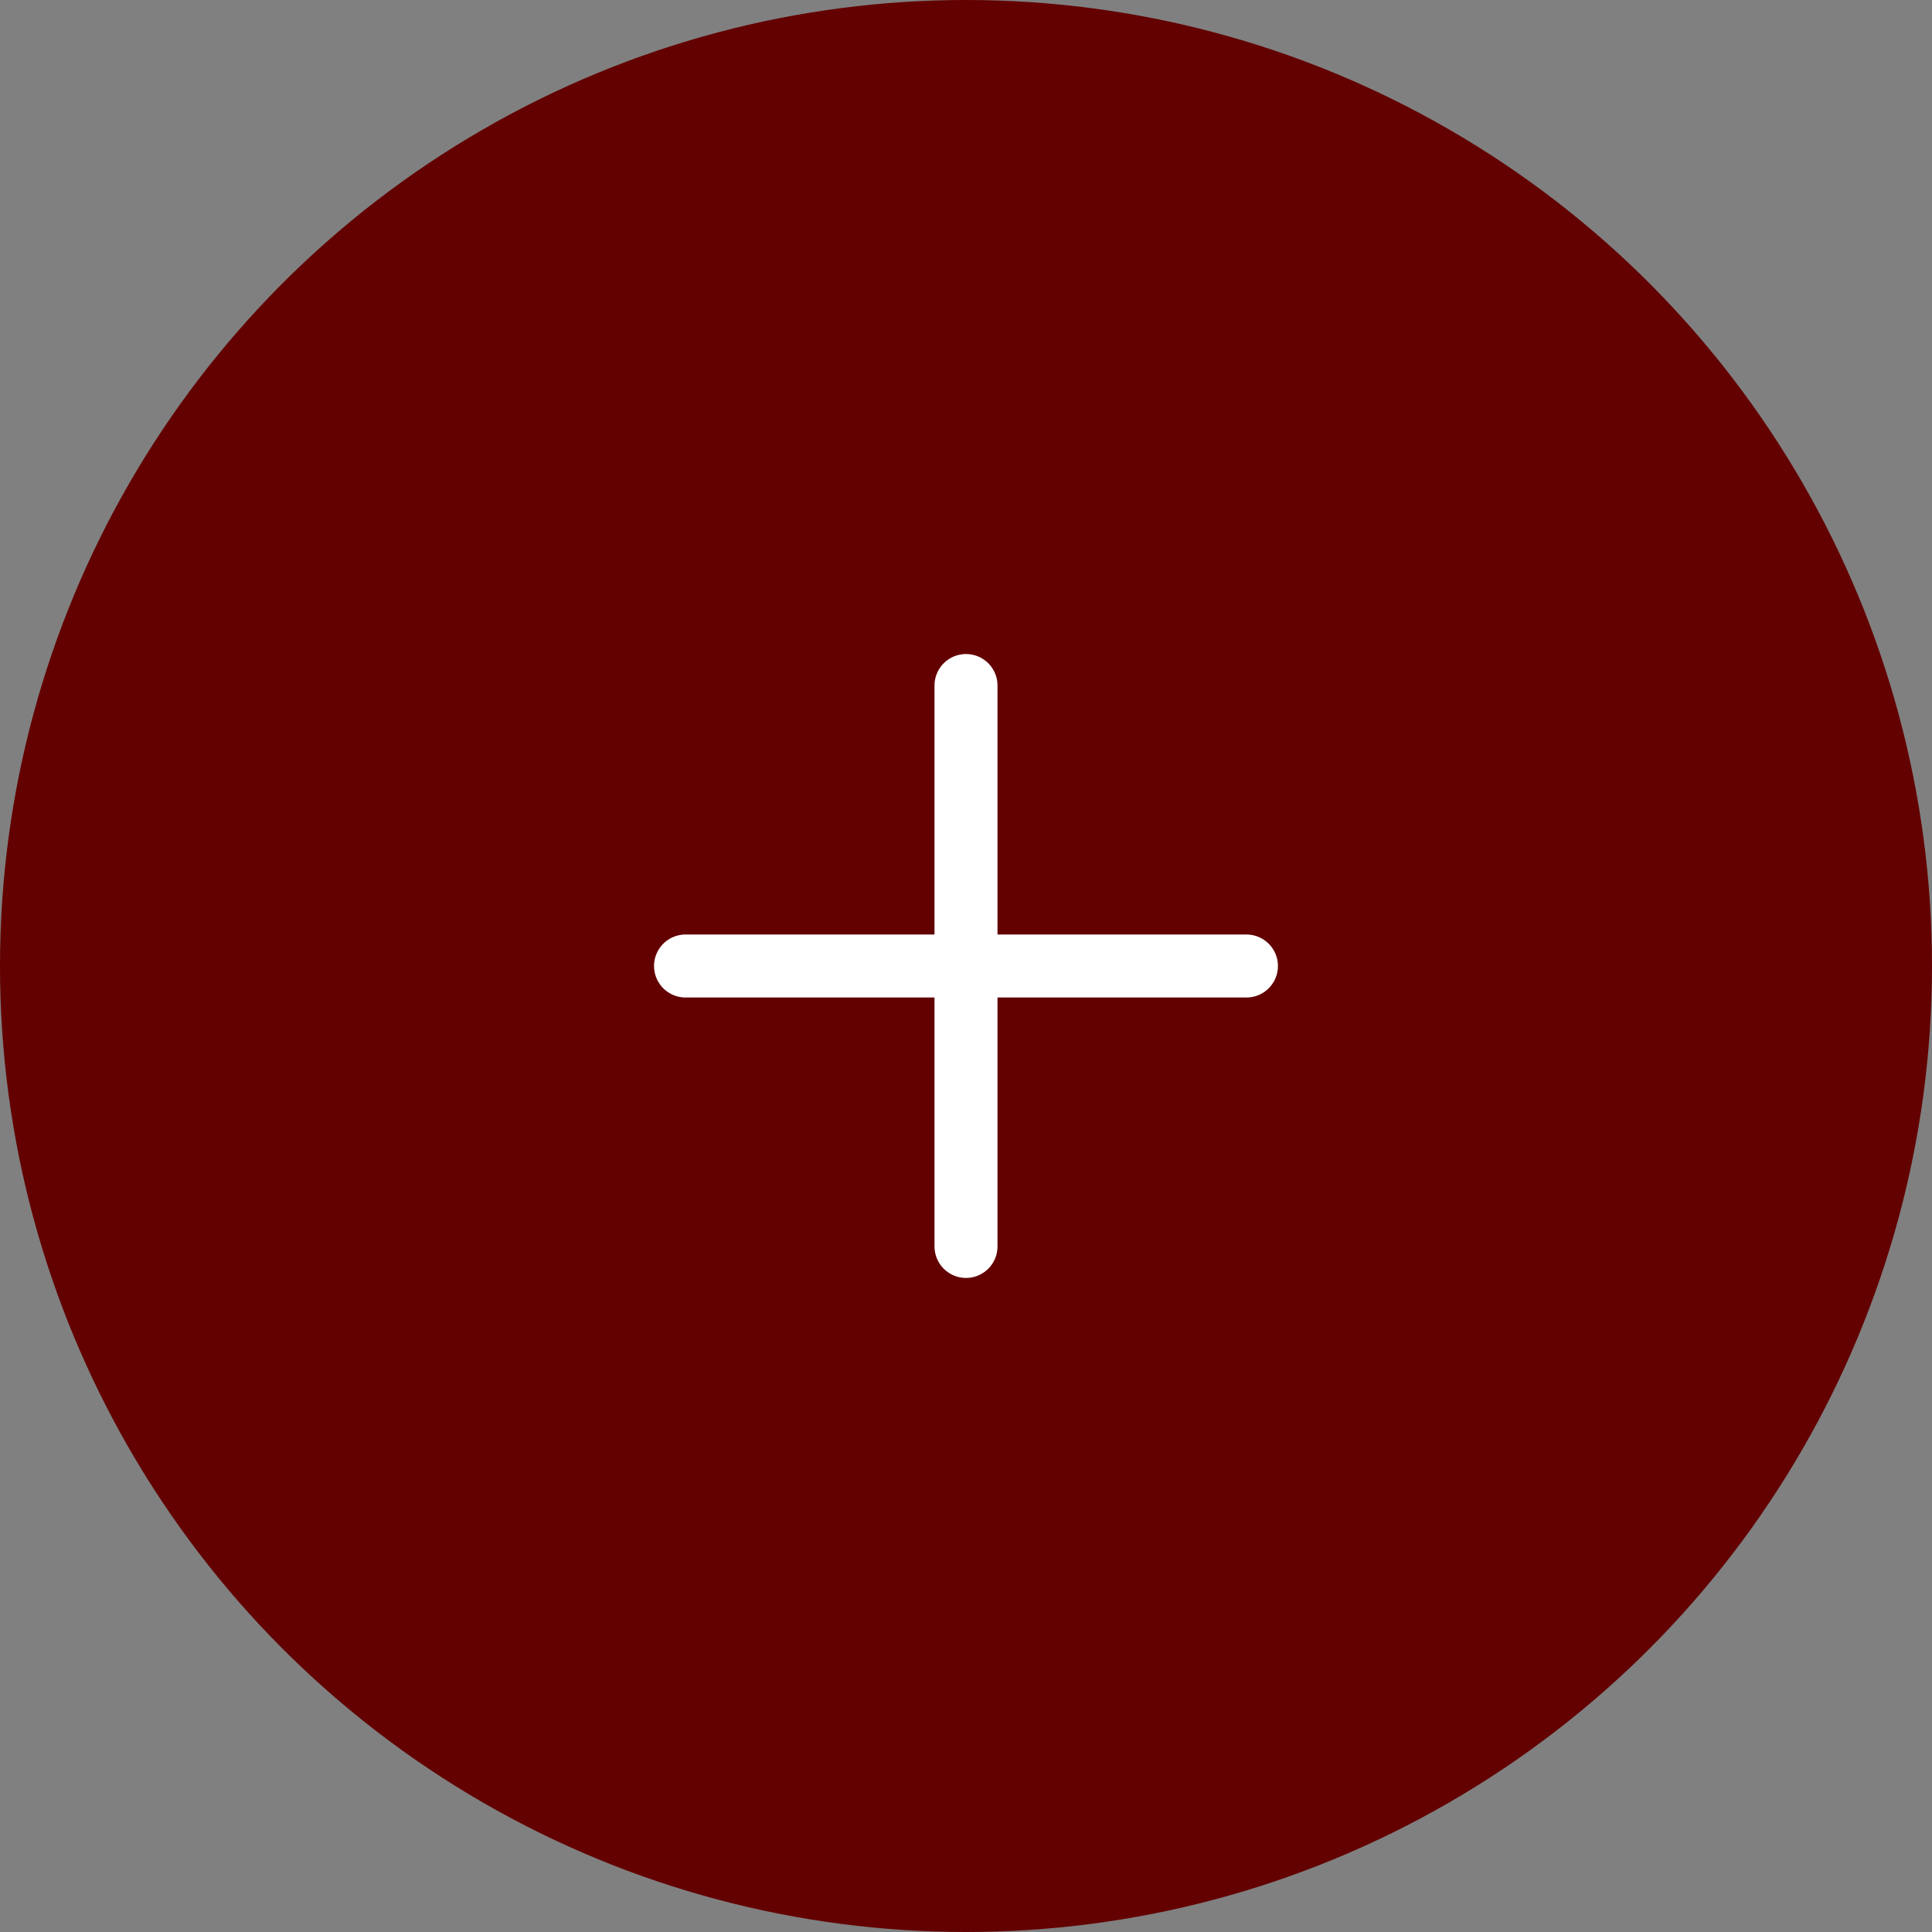 <svg width="46" height="46" viewBox="0 0 46 46" fill="none" xmlns="http://www.w3.org/2000/svg">
<rect x="0" y="0" width="46" height="46" fill="#808080" stroke="none"/>
<circle cx="23" cy="23" r="23" fill="#630000"/>
<path d="M16.322 23C16.808 23 25.428 23 29.677 23" stroke="white" stroke-width="1.5" stroke-linecap="round"/>
<path d="M23 16.322C23 16.808 23 25.428 23 29.677" stroke="white" stroke-width="1.5" stroke-linecap="round"/>
</svg>
